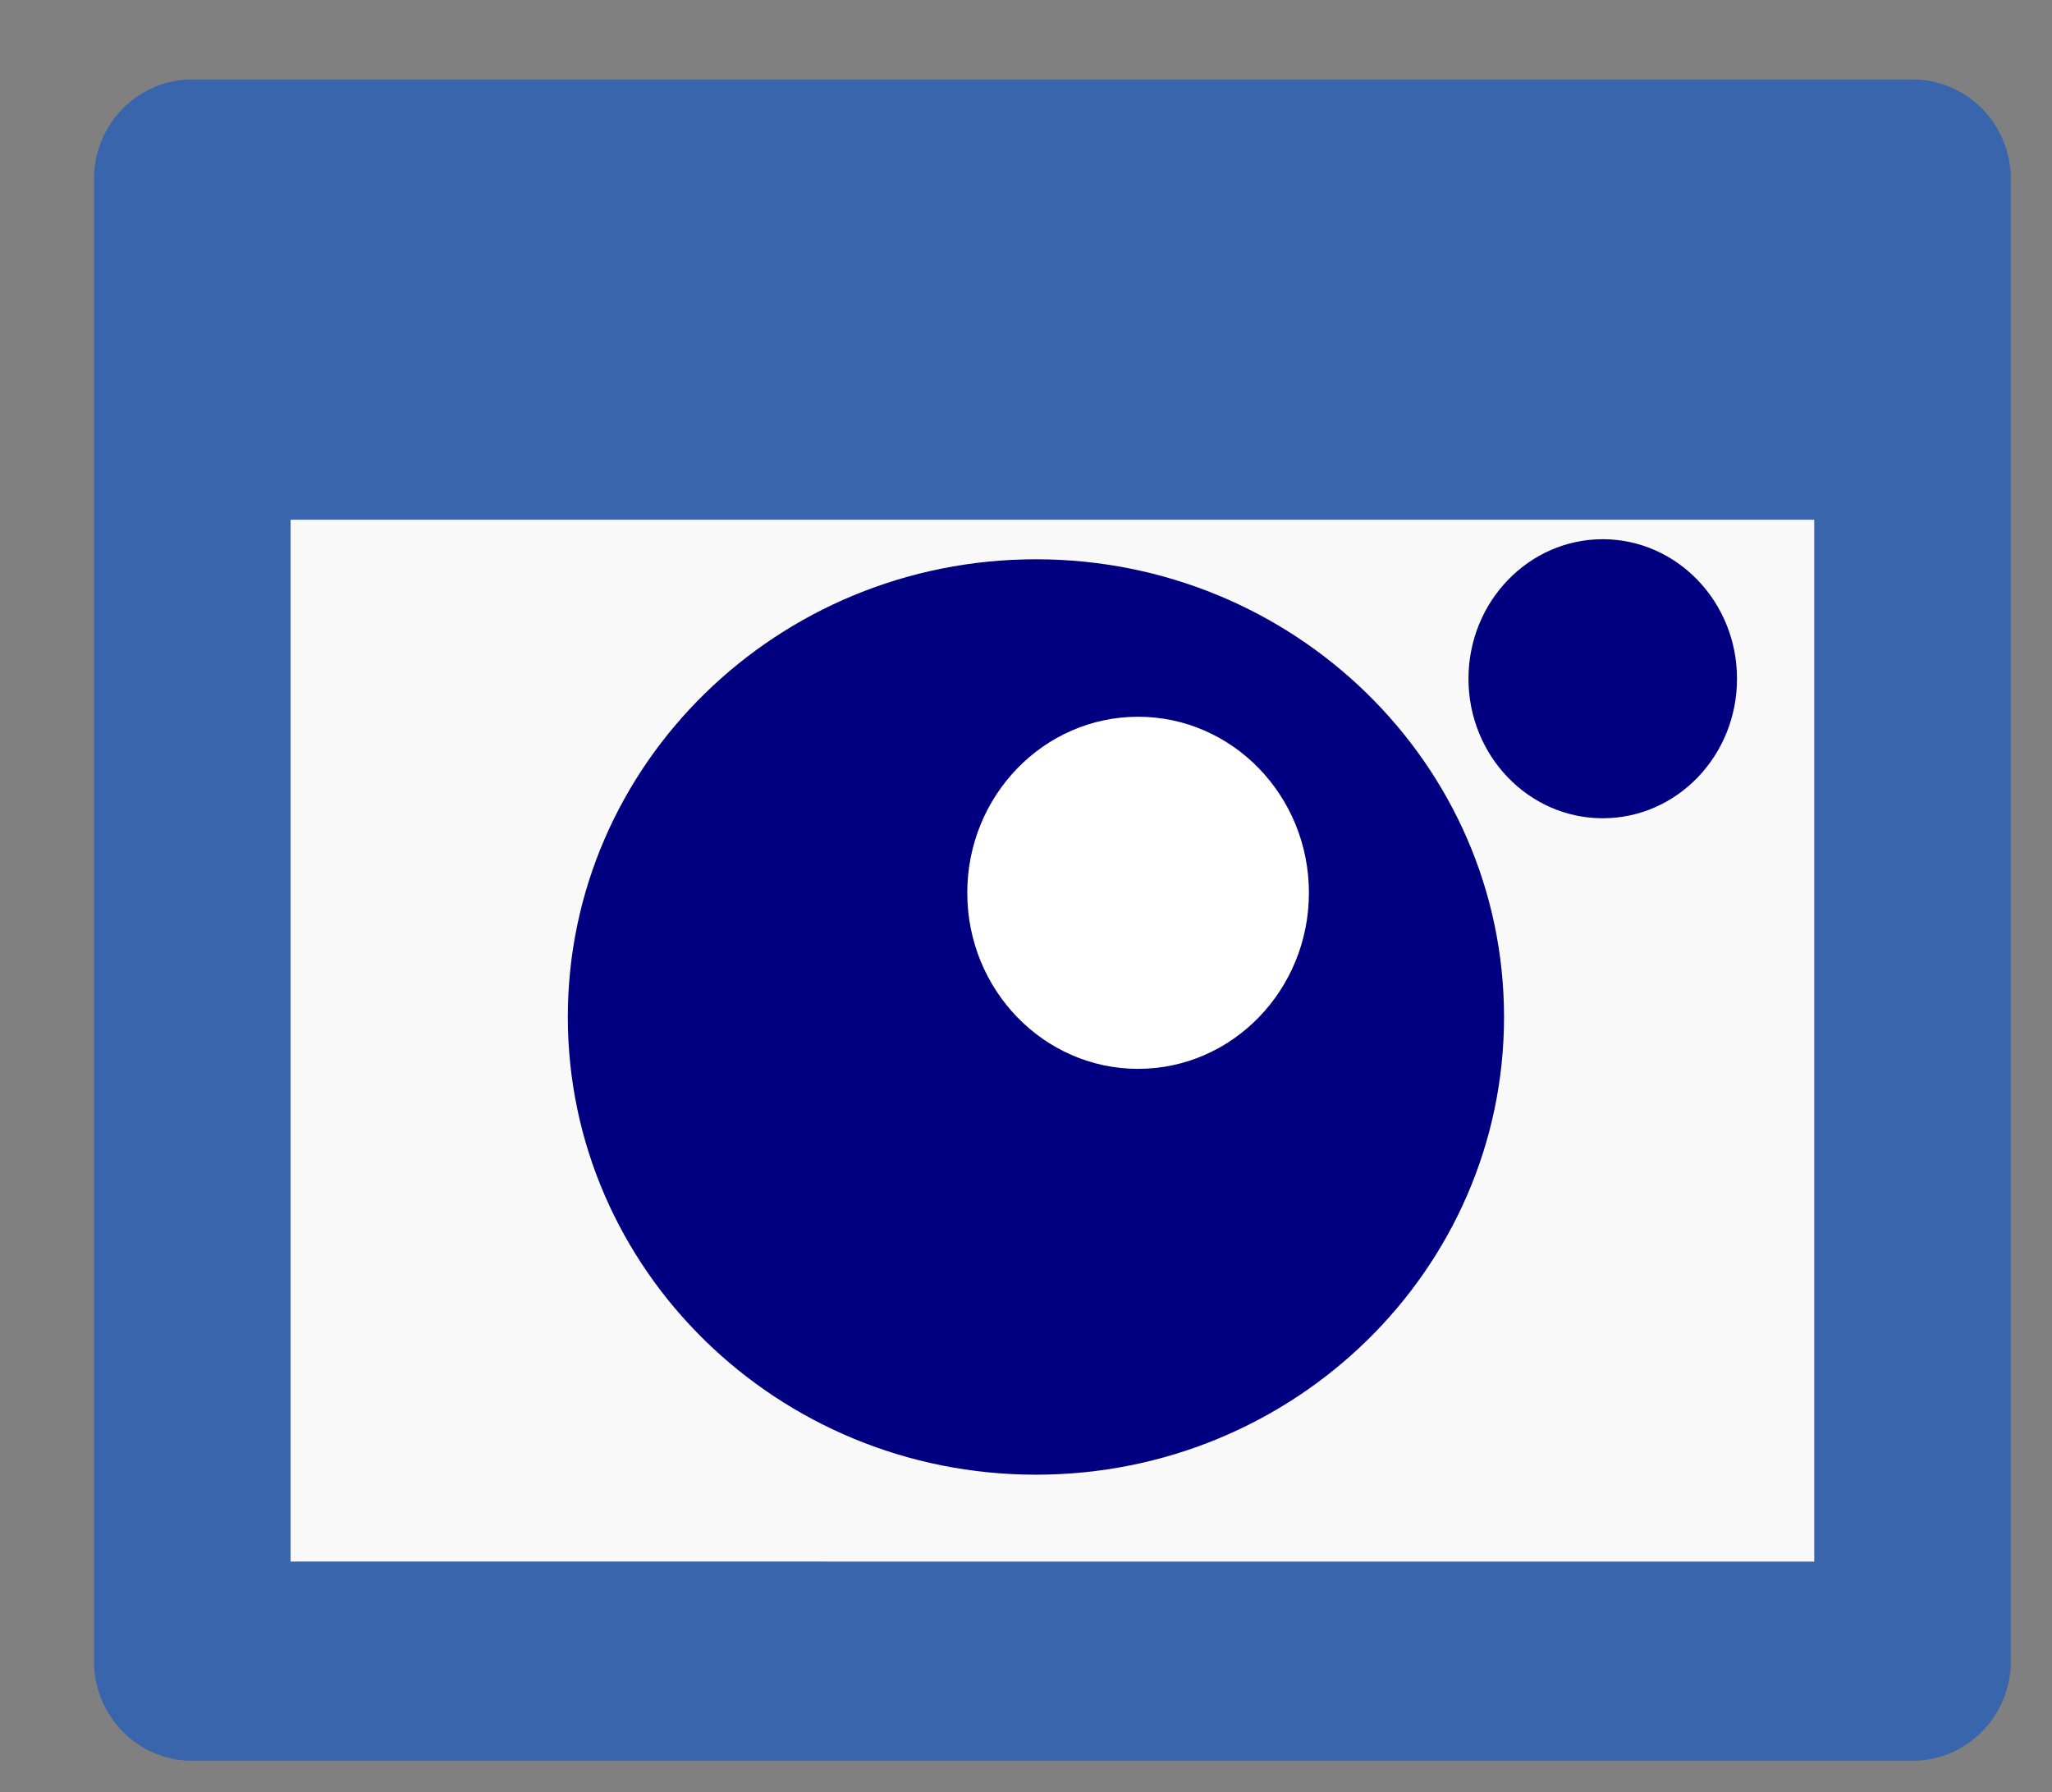 <?xml version="1.0" encoding="UTF-8" standalone="no"?>
<svg
   viewBox="0 0 81.9 71.52"
   version="1.1"
   id="svg31"
   sodipodi:docname="logo.svg"
   inkscape:version="1.2.1 (9c6d41e, 2022-07-14)"
   xmlns:inkscape="http://www.inkscape.org/namespaces/inkscape"
   xmlns:sodipodi="http://sodipodi.sourceforge.net/DTD/sodipodi-0.dtd"
   xmlns="http://www.w3.org/2000/svg"
   xmlns:svg="http://www.w3.org/2000/svg">
  <rect x="0" y="0" width="81.9" height="71.52" fill="#808080" stroke="none"/>
  <sodipodi:namedview
     id="namedview33"
     pagecolor="#ffffff"
     bordercolor="#000000"
     borderopacity="0.25"
     inkscape:showpageshadow="2"
     inkscape:pageopacity="0.0"
     inkscape:pagecheckerboard="0"
     inkscape:deskcolor="#d1d1d1"
     showgrid="false"
     inkscape:zoom="2.3996293"
     inkscape:cx="35.422138"
     inkscape:cy="44.17349"
     inkscape:window-width="1309"
     inkscape:window-height="456"
     inkscape:window-x="0"
     inkscape:window-y="25"
     inkscape:window-maximized="0"
     inkscape:current-layer="svg31" />
  <defs
     id="defs9">
    <style
       id="style2">.cls-1{fill:#84aff1;}.cls-2{fill:#3865ab;}.cls-3{fill:url(#linear-gradient);}</style>
    <linearGradient
       id="linear-gradient"
       x1="42.95"
       y1="16.88"
       x2="81.9"
       y2="16.88"
       gradientUnits="userSpaceOnUse">
      <stop
         offset="0"
         stop-color="#f2cc0c"
         id="stop4" />
      <stop
         offset="1"
         stop-color="#ff9830"
         id="stop6" />
    </linearGradient>
  </defs>
  <rect
     style="fill:#f9f9f9;fill-rule:evenodd;stroke-width:0.949"
     id="rect225"
     width="69.594"
     height="60.426"
     x="6.668"
     y="7.501" />
  <g
     id="Layer_2"
     data-name="Layer 2"
     transform="translate(115.018,-11.252)">
    <g
       id="Layer_1-2"
       data-name="Layer 1">
      <path
         class="cls-2"
         d="m -38.685,14.423 h -68.659 a 3.923,3.975 0 0 0 -3.923,3.975 v 59.148 a 3.923,3.975 0 0 0 3.923,3.975 h 68.659 a 3.923,3.975 0 0 0 3.923,-3.975 V 18.398 a 3.923,3.975 0 0 0 -3.923,-3.975 z M -103.42,73.571 V 31.993 h 60.812 v 41.579 z"
         id="path17"
         style="stroke-width:1.975" />
      <path
         fill="#000080"
         d="m -54.989,51.838 c 0,-10.082 -8.371,-18.266 -18.683,-18.266 -10.312,0 -18.683,8.184 -18.683,18.266 0,10.082 8.371,18.266 18.683,18.266 10.312,0 18.683,-8.184 18.683,-18.266"
         id="path289"
         sodipodi:nodetypes="csssc"
         style="stroke-width:0.051" />
      <path
         fill="#ffffff"
         d="m -62.776,46.882 c 0,-3.878 -3.055,-7.026 -6.818,-7.026 -3.763,0 -6.818,3.149 -6.818,7.026 0,3.878 3.055,7.026 6.818,7.026 3.763,0 6.818,-3.149 6.818,-7.026"
         id="path291"
         style="stroke-width:0.065" />
      <path
         fill="#000080"
         d="m -45.69,38.339 c 0,-3.073 -2.402,-5.568 -5.359,-5.568 -2.958,0 -5.359,2.495 -5.359,5.568 0,3.073 2.402,5.568 5.359,5.568 2.958,0 5.359,-2.49 5.359,-5.568"
         id="path293"
         style="stroke-width:0.052" />
    </g>
  </g>
</svg>
